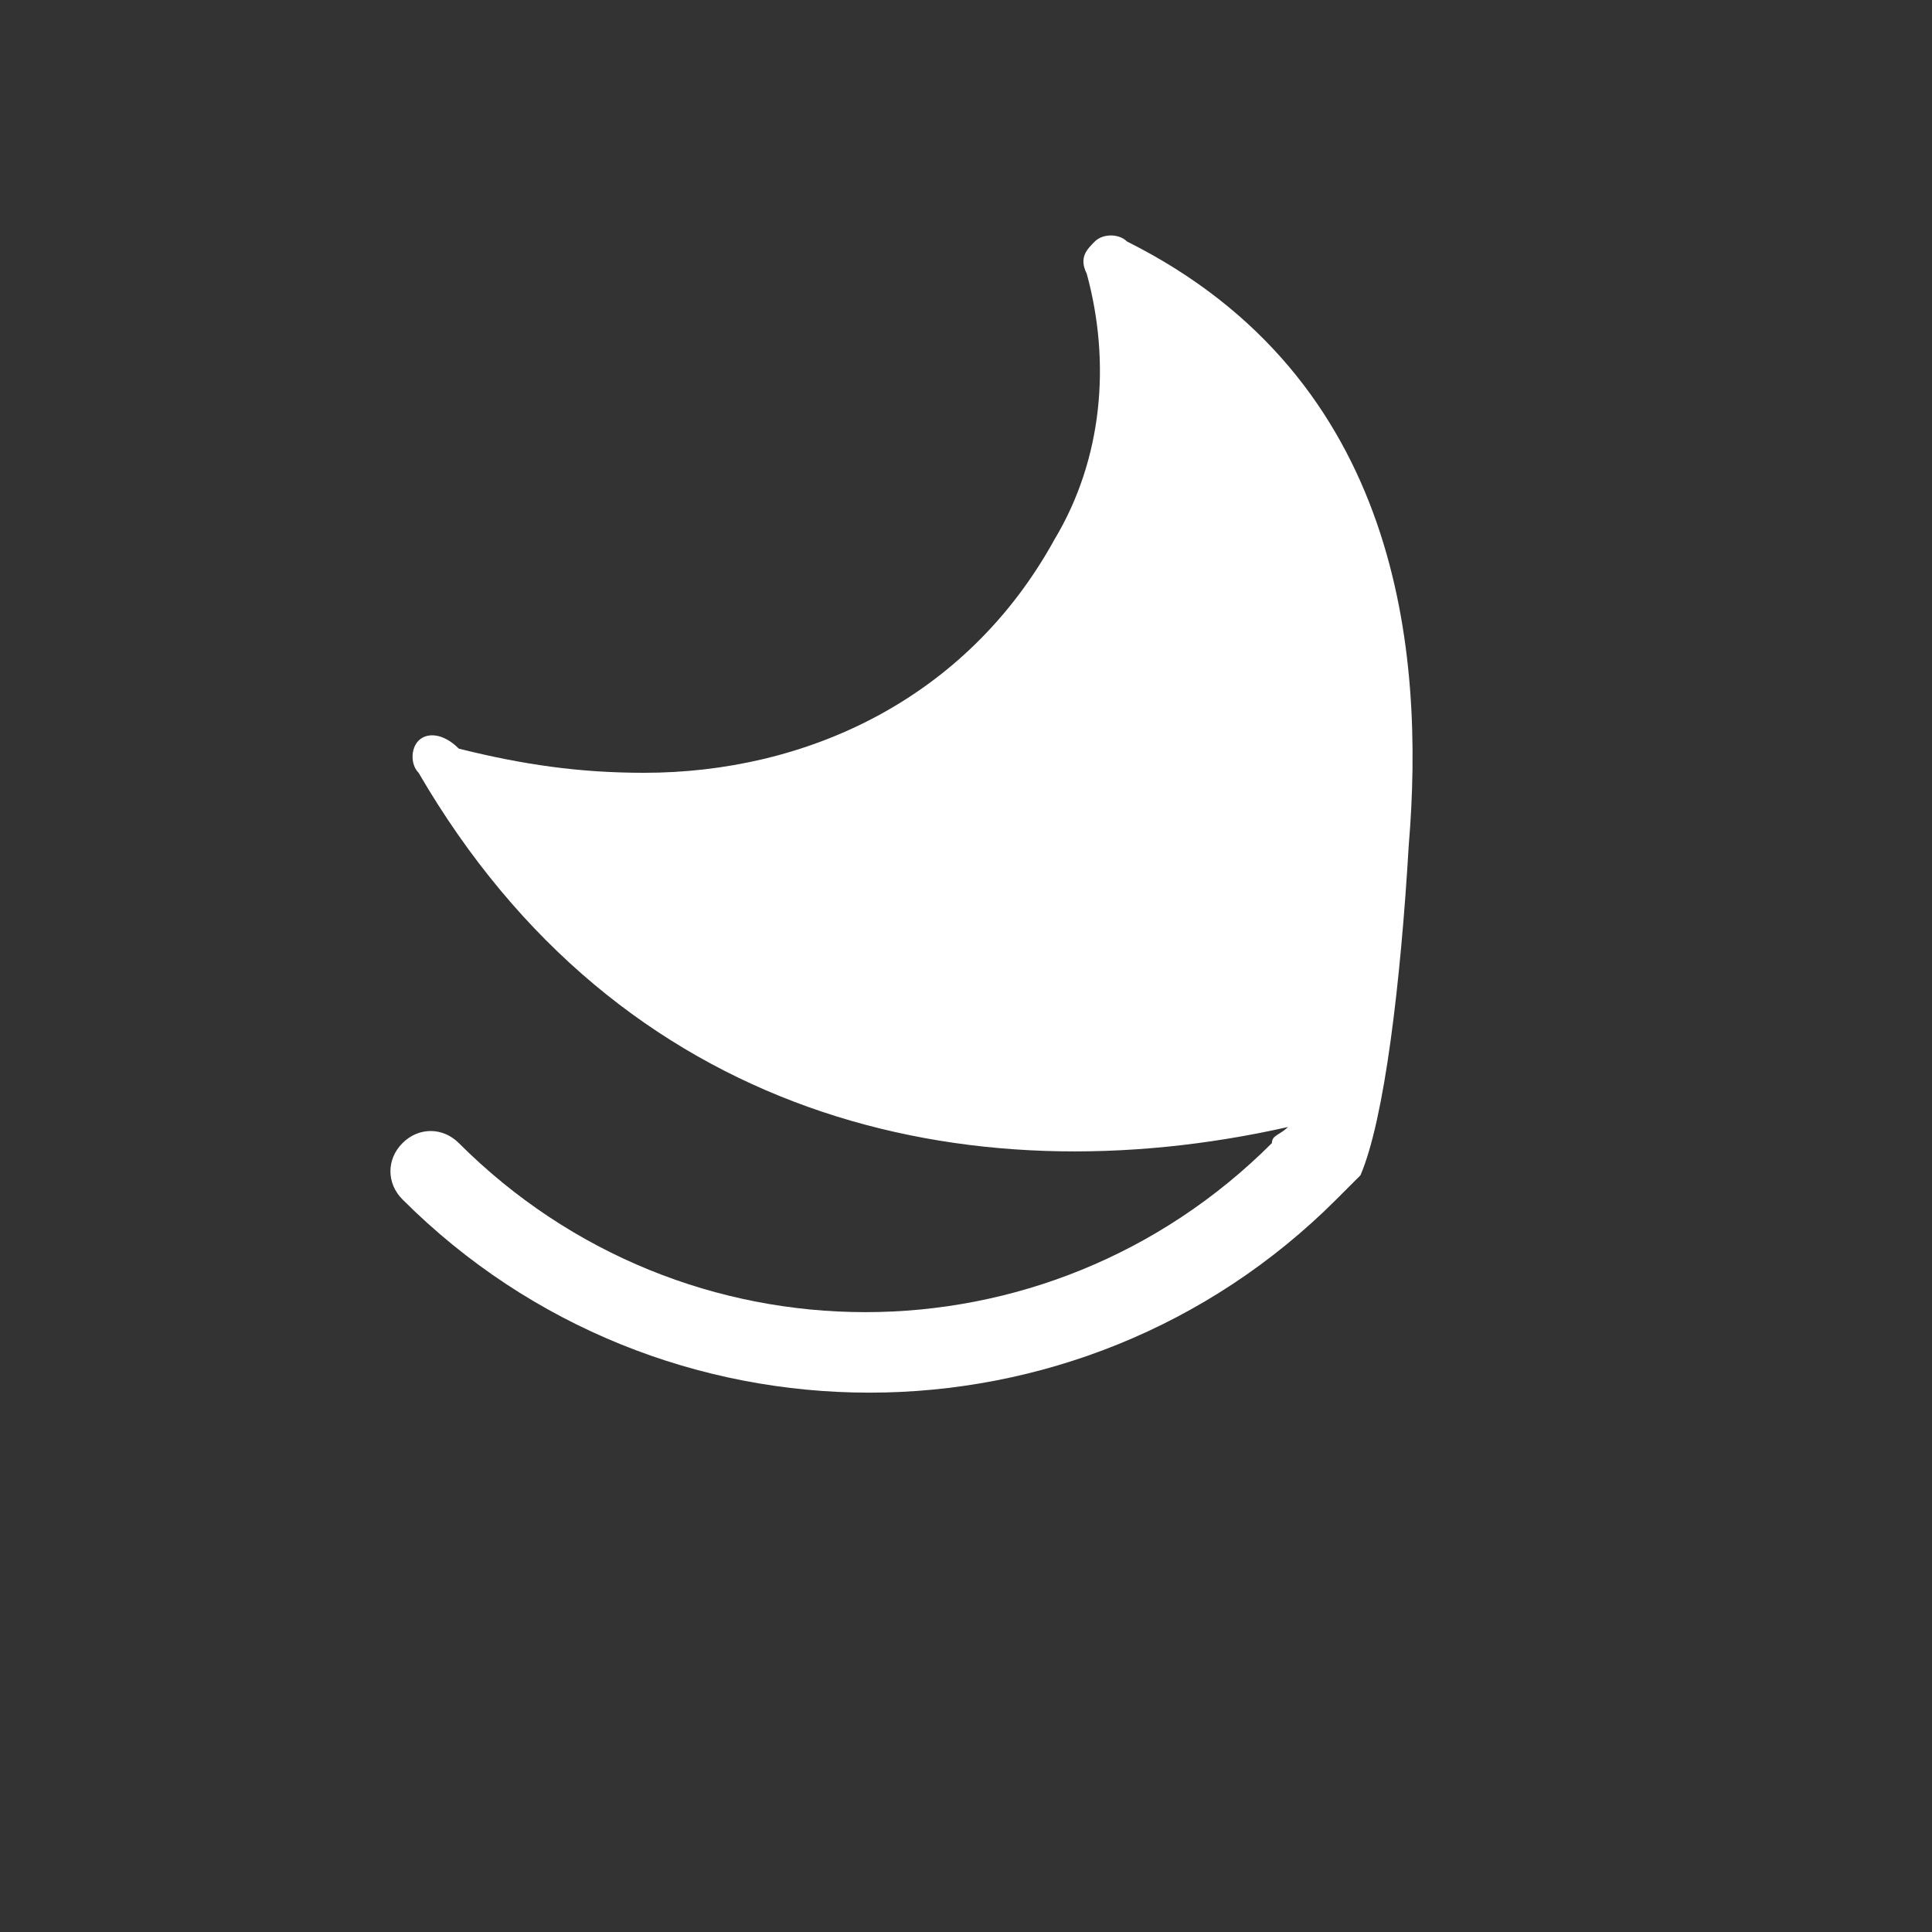 <svg xmlns="http://www.w3.org/2000/svg" viewBox="0 0 24 24" width="100" height="100">
  <rect x="0" y="0" width="24" height="24" fill="#333333" stroke="none"/>
  <path fill="#FFFFFF" d="M17.5,10.5c0.2-2.4-0.1-5.8-3.5-7.5c-0.1-0.1-0.3-0.1-0.4,0c-0.1,0.1-0.2,0.2-0.1,0.4c0.3,1.1,0.2,2.3-0.4,3.3
    c-1.1,2-3.1,2.9-5.1,2.9c-0.8,0-1.5-0.1-2.3-0.3C5.5,9.1,5.3,9.1,5.2,9.2c-0.1,0.1-0.1,0.3,0,0.4C7.7,13.9,12,14.9,16,14
    c-0.1,0.1-0.2,0.1-0.2,0.2c-2.8,2.8-7.3,2.8-10.1,0c-0.2-0.2-0.5-0.2-0.7,0c-0.2,0.2-0.2,0.5,0,0.7c1.6,1.6,3.7,2.4,5.8,2.4
    c2.1,0,4.2-0.8,5.8-2.4c0.1-0.1,0.2-0.2,0.3-0.3C17.2,13.9,17.4,12.2,17.5,10.5z"/>
</svg>